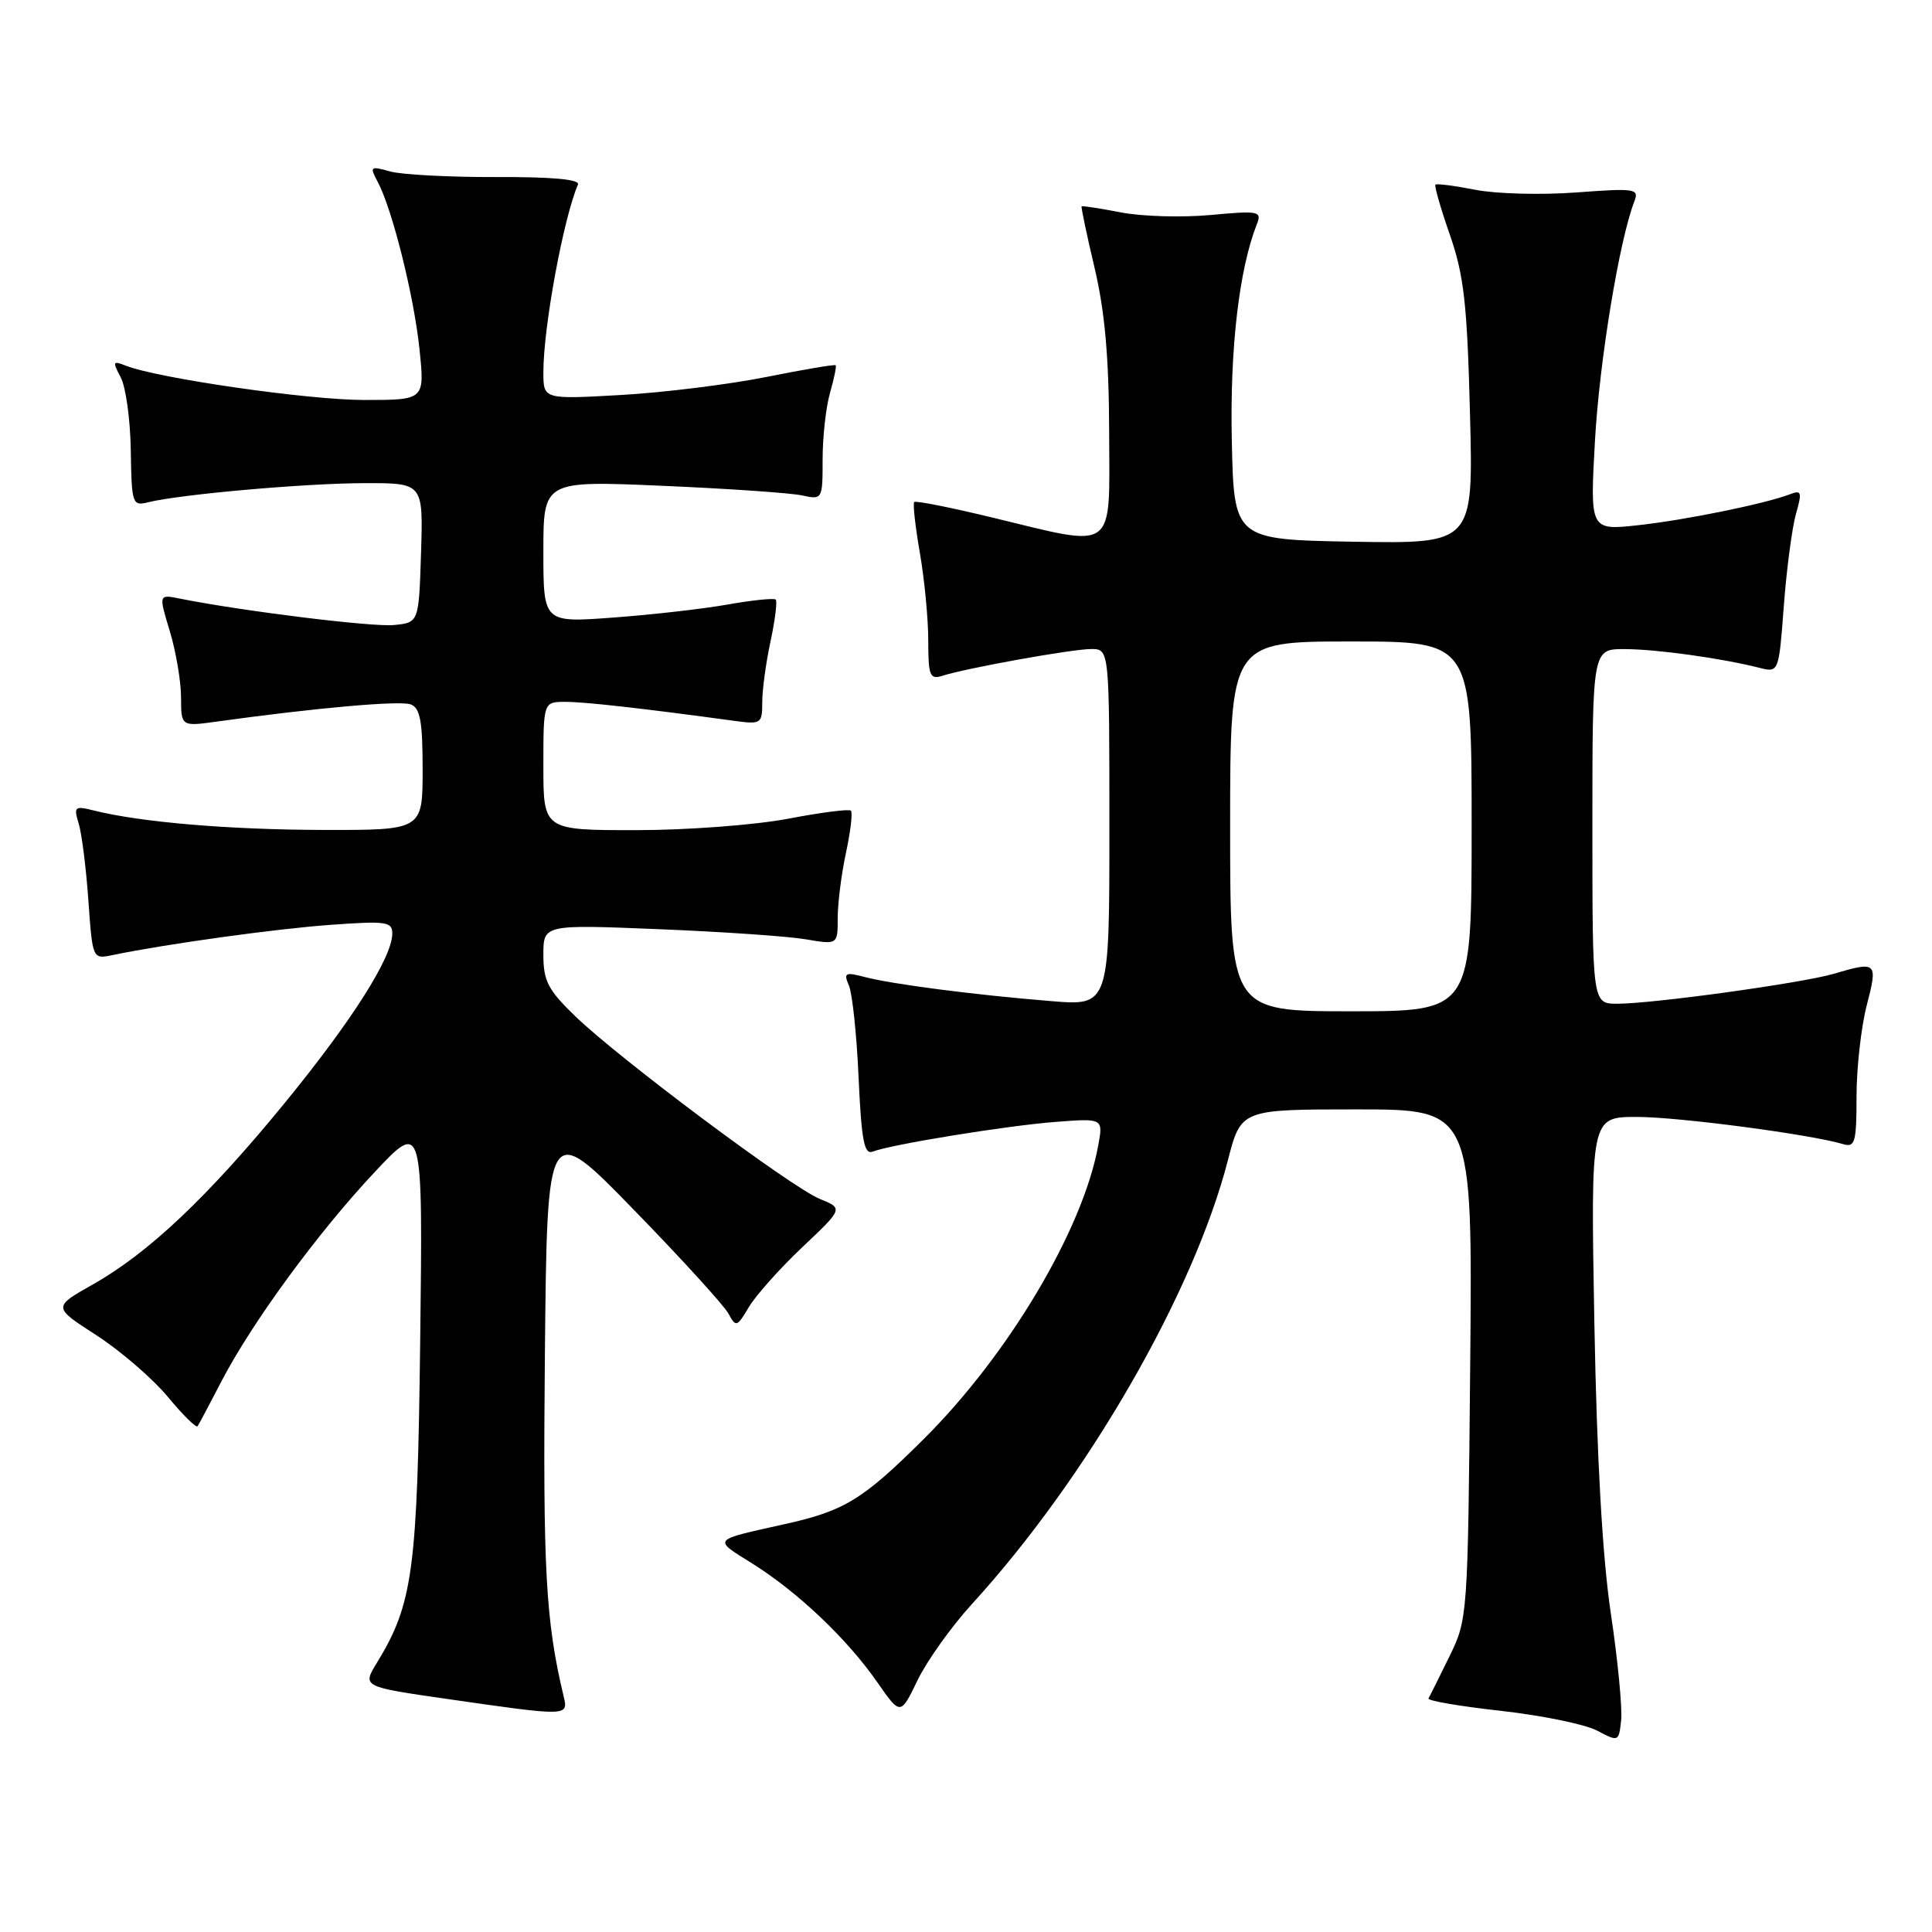 <?xml version="1.0" encoding="UTF-8" standalone="no"?>
<!DOCTYPE svg PUBLIC "-//W3C//DTD SVG 1.1//EN" "http://www.w3.org/Graphics/SVG/1.1/DTD/svg11.dtd" >
<svg xmlns="http://www.w3.org/2000/svg" xmlns:xlink="http://www.w3.org/1999/xlink" version="1.1" viewBox="0 0 256 256">
 <g >
 <path fill="currentColor"
d=" M 213.44 213.77 C 212.33 206.33 211.59 193.25 211.26 175.25 C 210.77 148.00 210.77 148.00 216.90 148.00 C 222.45 148.00 239.92 150.31 244.25 151.61 C 245.80 152.07 246.00 151.34 246.00 145.29 C 246.00 141.52 246.61 136.09 247.35 133.22 C 248.84 127.47 248.71 127.34 242.99 129.03 C 238.83 130.26 219.02 133.00 214.31 133.00 C 211.00 133.00 211.00 133.00 211.00 109.50 C 211.00 86.00 211.00 86.00 215.25 86.01 C 219.45 86.01 228.06 87.21 233.10 88.48 C 235.70 89.14 235.70 89.14 236.37 80.23 C 236.74 75.33 237.47 69.86 237.98 68.07 C 238.80 65.22 238.70 64.90 237.21 65.48 C 233.91 66.75 223.43 68.89 217.09 69.59 C 210.68 70.29 210.68 70.29 211.34 58.40 C 211.93 47.85 214.58 31.77 216.56 26.69 C 217.21 25.00 216.70 24.92 208.88 25.50 C 204.27 25.85 198.25 25.69 195.50 25.15 C 192.75 24.61 190.37 24.30 190.20 24.47 C 190.04 24.63 190.90 27.63 192.12 31.13 C 193.98 36.48 194.41 40.27 194.78 54.78 C 195.23 72.05 195.23 72.05 179.36 71.78 C 163.50 71.50 163.50 71.50 163.22 58.32 C 162.96 46.16 164.19 35.65 166.55 29.68 C 167.22 27.98 166.78 27.90 160.39 28.49 C 156.60 28.84 151.25 28.68 148.50 28.14 C 145.75 27.61 143.42 27.25 143.32 27.34 C 143.23 27.44 144.00 31.12 145.04 35.51 C 146.40 41.27 146.94 47.34 146.97 57.25 C 147.01 73.38 148.08 72.59 131.50 68.58 C 126.01 67.25 121.34 66.32 121.14 66.52 C 120.94 66.73 121.28 69.76 121.89 73.28 C 122.50 76.79 123.00 82.02 123.00 84.90 C 123.00 89.54 123.21 90.07 124.85 89.55 C 128.11 88.51 142.09 86.00 144.59 86.00 C 147.00 86.00 147.00 86.00 147.00 109.64 C 147.00 133.29 147.00 133.29 139.25 132.65 C 129.15 131.83 118.25 130.42 114.59 129.46 C 111.98 128.78 111.76 128.90 112.49 130.60 C 112.94 131.65 113.52 137.14 113.77 142.81 C 114.14 151.04 114.51 153.02 115.61 152.60 C 118.11 151.64 133.37 149.16 139.85 148.66 C 146.19 148.17 146.19 148.17 145.51 151.84 C 143.46 162.98 133.61 179.53 122.41 190.67 C 114.33 198.71 111.90 200.20 104.00 201.95 C 94.22 204.13 94.42 203.88 99.69 207.18 C 105.70 210.94 112.25 217.16 116.25 222.91 C 119.32 227.32 119.32 227.32 121.58 222.64 C 122.83 220.06 126.07 215.52 128.79 212.54 C 144.04 195.85 158.14 171.41 162.70 153.75 C 164.44 147.00 164.44 147.00 179.78 147.00 C 195.12 147.00 195.12 147.00 194.81 180.75 C 194.50 214.23 194.48 214.54 192.05 219.50 C 190.70 222.25 189.46 224.75 189.28 225.05 C 189.11 225.35 193.41 226.09 198.84 226.69 C 204.27 227.30 210.02 228.47 211.61 229.31 C 214.47 230.82 214.50 230.80 214.81 227.94 C 214.98 226.35 214.37 219.97 213.44 213.77 Z  M 74.68 224.75 C 72.30 214.75 71.93 208.04 72.20 179.50 C 72.50 148.50 72.50 148.50 84.00 160.32 C 90.33 166.82 95.97 173.01 96.53 174.07 C 97.51 175.89 97.66 175.84 99.22 173.21 C 100.13 171.67 103.31 168.10 106.30 165.27 C 111.74 160.13 111.74 160.13 108.62 158.86 C 104.82 157.30 82.13 140.35 76.25 134.68 C 72.63 131.19 72.00 129.99 72.00 126.54 C 72.00 122.50 72.00 122.50 87.25 123.12 C 95.64 123.46 104.41 124.06 106.75 124.46 C 111.00 125.18 111.00 125.18 111.00 121.64 C 111.00 119.69 111.49 115.80 112.10 112.98 C 112.70 110.17 113.00 107.66 112.75 107.42 C 112.51 107.17 108.75 107.66 104.40 108.49 C 100.03 109.32 91.03 110.00 84.25 110.00 C 72.00 110.00 72.00 110.00 72.00 101.50 C 72.00 93.00 72.00 93.00 74.93 93.00 C 77.50 93.00 85.09 93.85 97.25 95.51 C 100.85 96.00 101.00 95.91 101.00 93.06 C 101.00 91.43 101.49 87.80 102.10 84.98 C 102.70 82.17 103.01 79.68 102.79 79.45 C 102.56 79.23 99.70 79.52 96.44 80.10 C 93.17 80.68 86.34 81.46 81.25 81.83 C 72.00 82.52 72.00 82.52 72.00 73.10 C 72.00 63.69 72.00 63.69 87.75 64.37 C 96.41 64.74 104.74 65.32 106.25 65.64 C 108.98 66.23 109.00 66.20 109.00 60.86 C 109.00 57.90 109.44 53.94 109.98 52.06 C 110.52 50.17 110.86 48.53 110.73 48.40 C 110.60 48.26 106.44 48.97 101.50 49.96 C 96.55 50.95 87.89 52.02 82.25 52.34 C 72.00 52.92 72.00 52.92 72.00 49.32 C 72.00 43.34 74.66 28.92 76.58 24.46 C 76.88 23.77 73.21 23.43 65.76 23.46 C 59.57 23.48 53.24 23.15 51.70 22.72 C 49.06 21.98 48.96 22.06 50.04 24.08 C 51.98 27.70 54.87 39.29 55.59 46.32 C 56.28 53.00 56.28 53.00 48.26 53.00 C 40.82 53.00 20.90 50.13 16.63 48.44 C 14.95 47.77 14.89 47.93 15.99 49.99 C 16.67 51.25 17.27 55.62 17.33 59.69 C 17.44 66.81 17.54 67.08 19.65 66.55 C 23.79 65.51 40.49 64.03 48.29 64.02 C 56.08 64.00 56.08 64.00 55.79 73.25 C 55.50 82.50 55.50 82.50 52.18 82.82 C 49.30 83.10 32.11 80.97 23.83 79.32 C 21.02 78.75 21.02 78.75 22.50 83.63 C 23.31 86.31 23.98 90.25 23.99 92.39 C 24.00 96.27 24.00 96.27 28.75 95.61 C 41.94 93.78 53.03 92.80 54.43 93.34 C 55.68 93.81 56.00 95.60 56.00 101.97 C 56.00 110.00 56.00 110.00 42.75 109.97 C 30.30 109.94 18.62 108.95 12.41 107.39 C 9.90 106.76 9.75 106.89 10.42 109.10 C 10.83 110.42 11.41 115.01 11.71 119.30 C 12.26 127.08 12.27 127.10 14.88 126.56 C 22.02 125.08 36.39 123.09 43.75 122.55 C 51.21 122.01 52.00 122.12 51.98 123.73 C 51.95 126.88 46.63 135.26 37.76 146.11 C 27.58 158.56 19.69 166.03 12.31 170.19 C 6.99 173.20 6.99 173.20 12.78 176.93 C 15.96 178.99 20.21 182.65 22.22 185.07 C 24.22 187.49 26.01 189.25 26.18 188.98 C 26.36 188.72 27.79 186.03 29.36 183.00 C 33.42 175.21 42.04 163.43 49.58 155.38 C 56.03 148.50 56.03 148.50 55.68 177.50 C 55.31 208.14 54.73 212.48 49.94 220.33 C 48.00 223.50 48.00 223.50 59.25 225.12 C 75.35 227.44 75.32 227.44 74.68 224.75 Z  M 163.00 109.50 C 163.00 85.00 163.00 85.00 179.00 85.00 C 195.00 85.00 195.00 85.00 195.00 109.50 C 195.00 134.00 195.00 134.00 179.00 134.00 C 163.00 134.00 163.00 134.00 163.00 109.50 Z "/>
</g>
</svg>